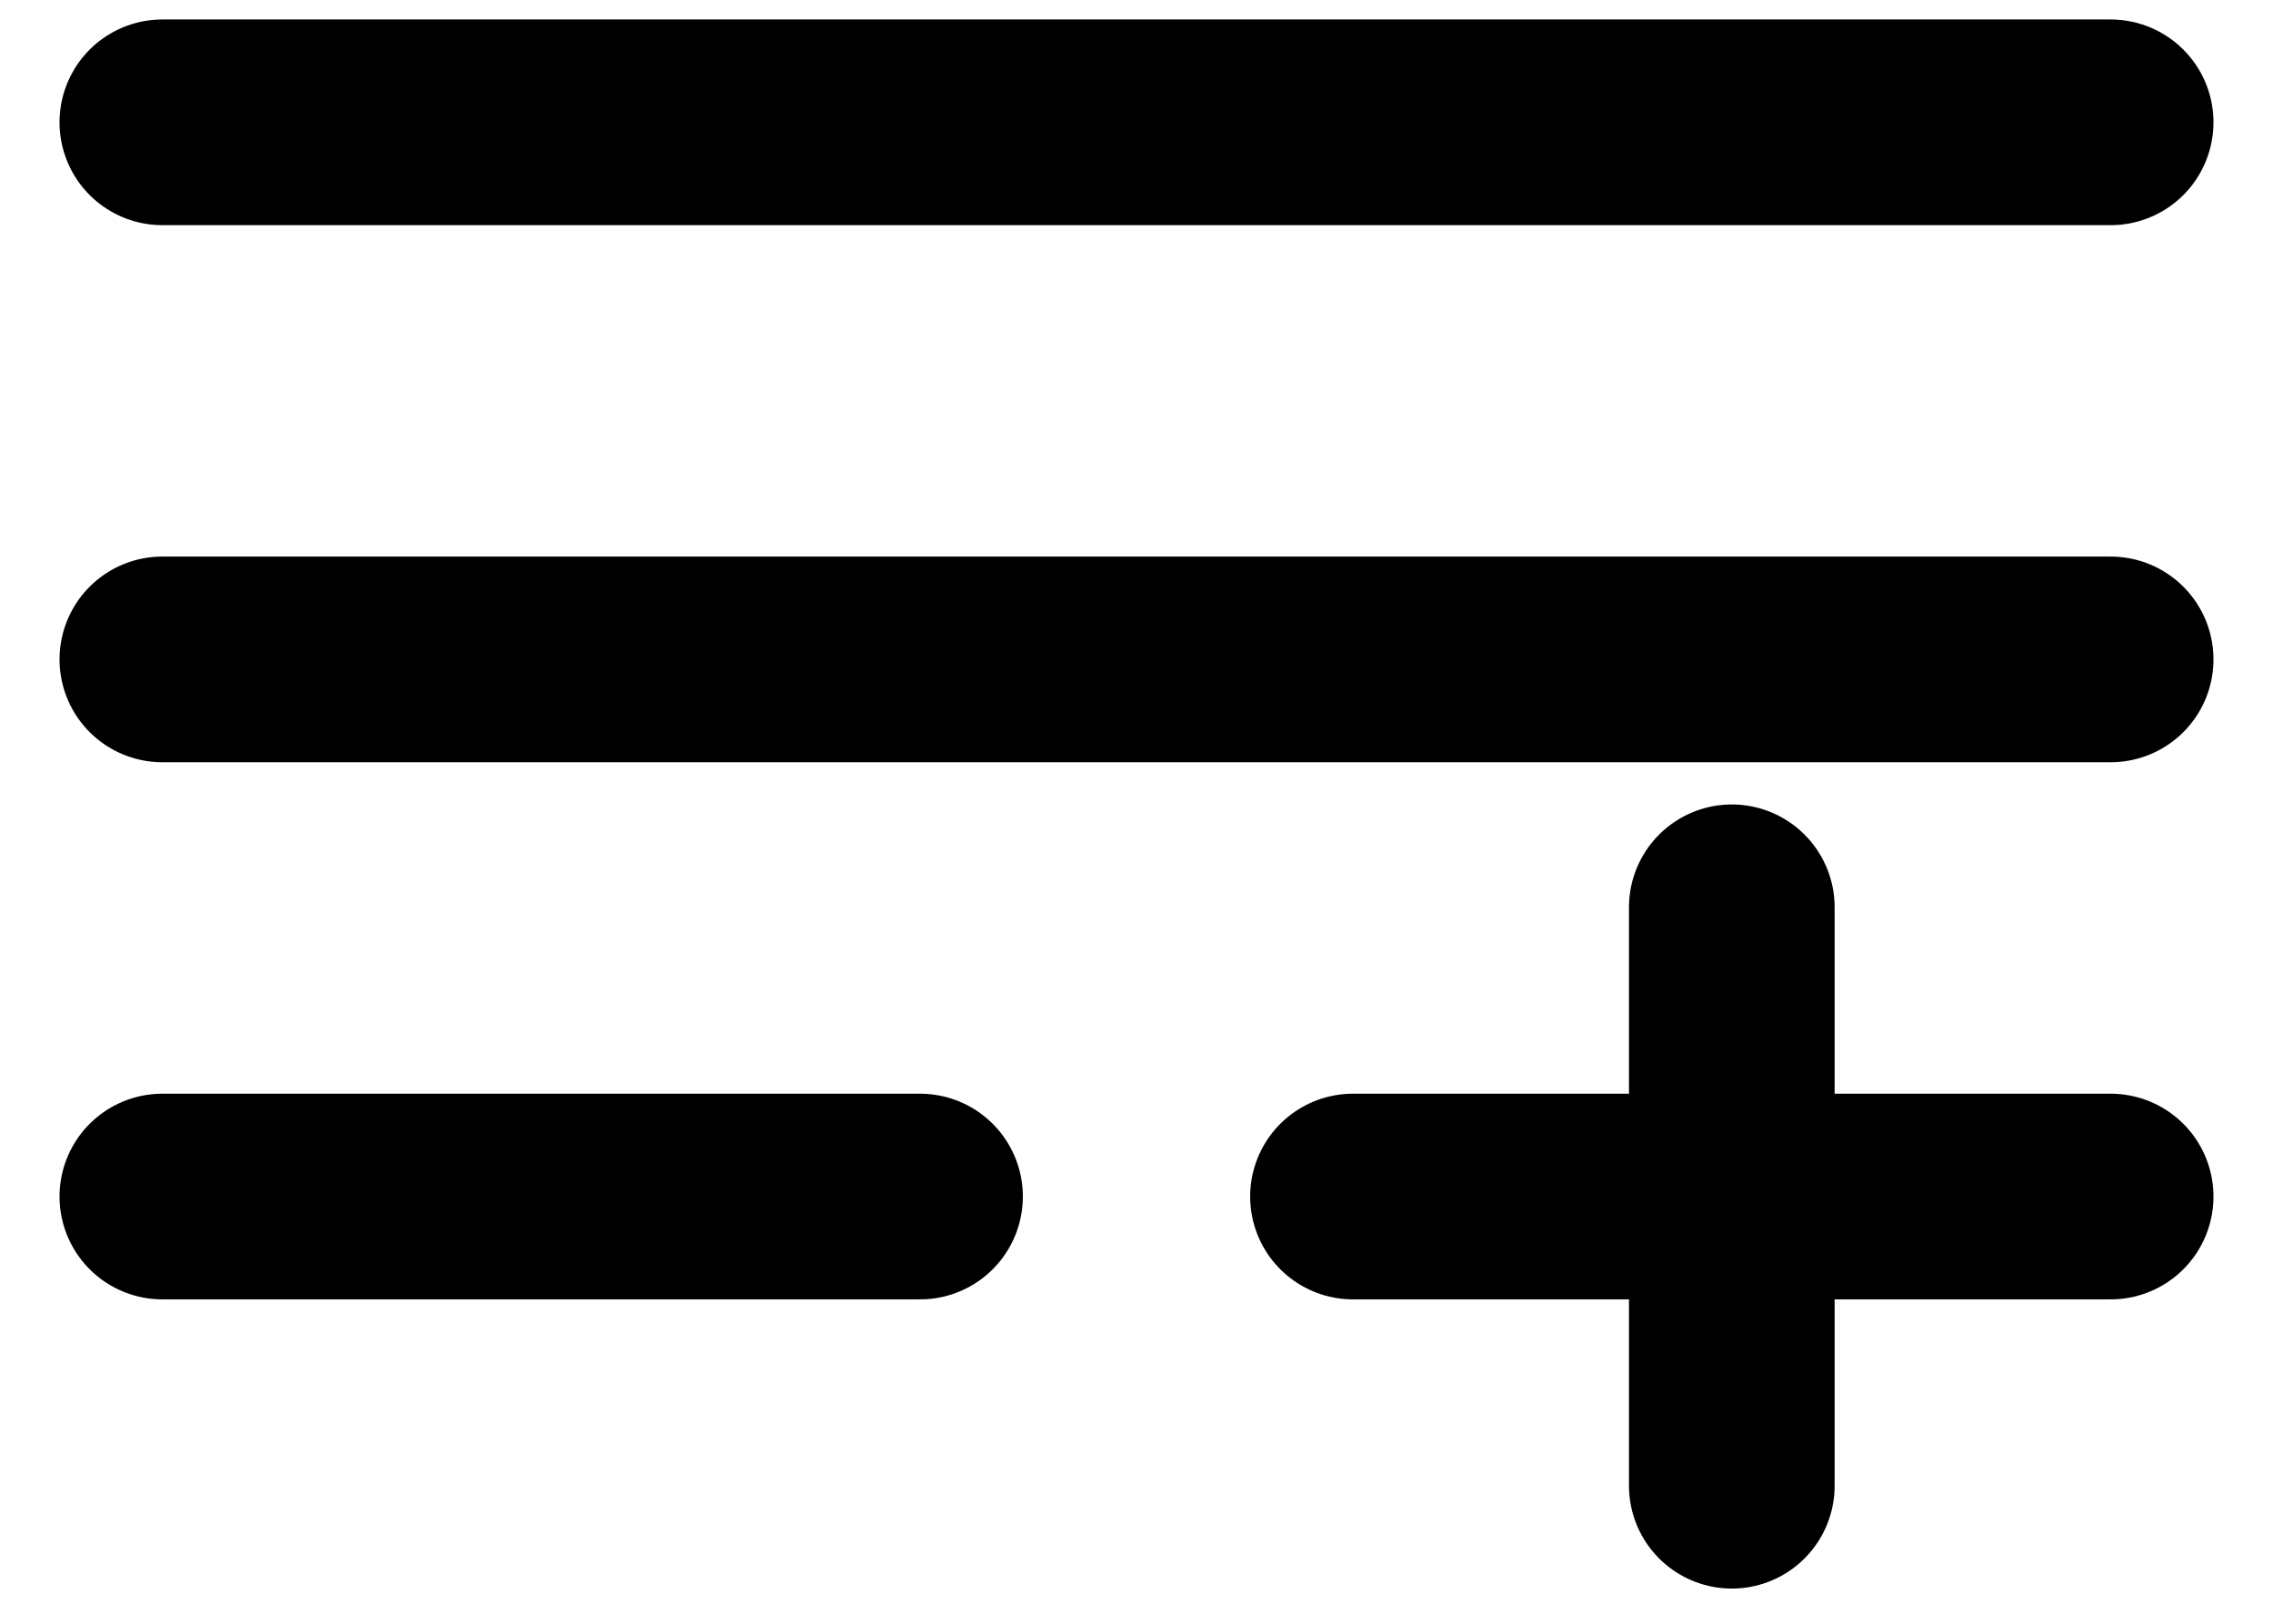 <svg width="35" height="25" viewBox="0 0 40 30" fill="none" xmlns="http://www.w3.org/2000/svg">
<path d="M2 2.26H38M2 12.183H38M2 22.107H16M24 22.107H38M31 27.45V16.763" stroke="black" stroke-width="3.8" stroke-linecap="round"/>
</svg>
